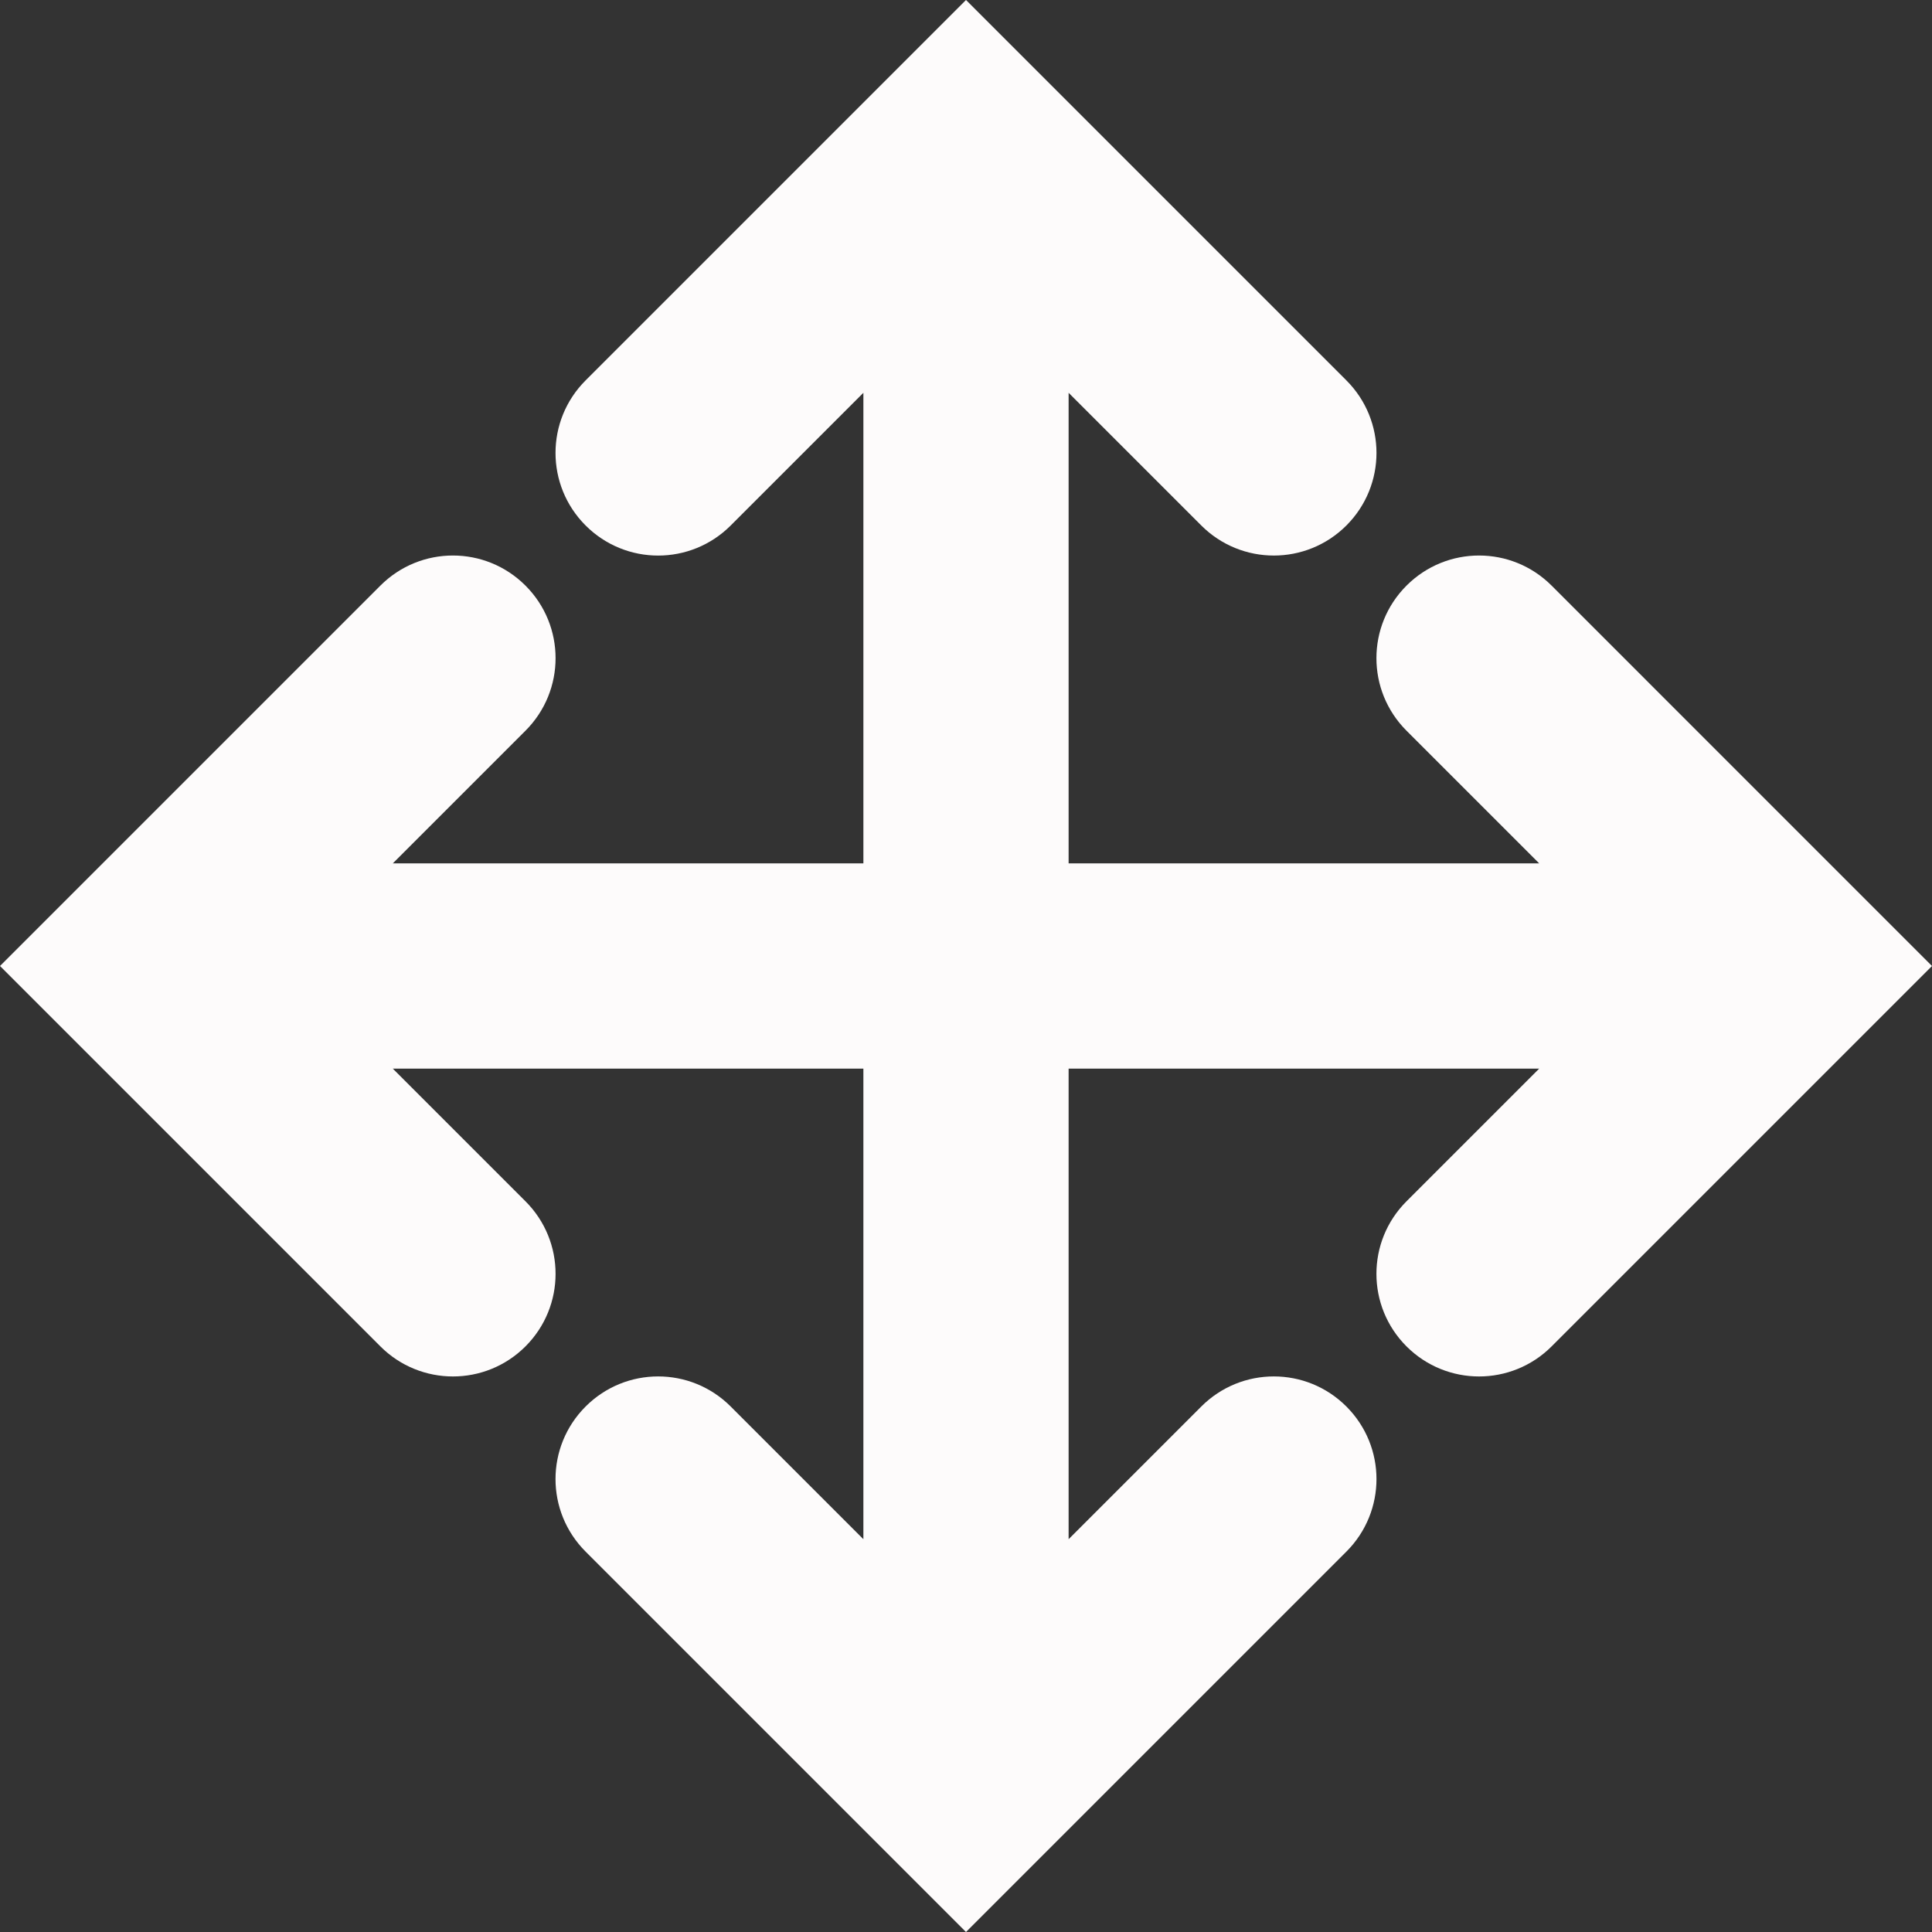 <?xml version="1.0"?>
<svg xmlns="http://www.w3.org/2000/svg" xmlns:xlink="http://www.w3.org/1999/xlink" version="1.1" id="Capa_1" x="0px" y="0px" viewBox="0 0 18.828 18.828" style="enable-background:new 0 0 18.828 18.828;" xml:space="preserve" width="512px" height="512px" class="hovered-paths"><rect x="0" y="0" width="18.828" height="18.828" fill="#333333" stroke="none"/><g><g>
	<g>
		<path d="M15.121,5.707c-0.391-0.391-1.023-0.391-1.414,0s-0.391,1.023,0,1.414L15,8.414h-4.586V3.828    l1.293,1.293c0.195,0.195,0.451,0.293,0.707,0.293c0.256,0,0.512-0.098,0.707-0.293c0.391-0.391,0.391-1.023,0-1.414L9.414,0    L5.707,3.707c-0.391,0.391-0.391,1.023,0,1.414s1.023,0.391,1.414,0l1.293-1.293v4.586H3.828l1.293-1.293    c0.391-0.391,0.391-1.023,0-1.414s-1.023-0.391-1.414,0L0,9.414l3.707,3.707c0.195,0.195,0.451,0.293,0.707,0.293    s0.512-0.098,0.707-0.293c0.391-0.391,0.391-1.023,0-1.414l-1.293-1.293h4.586V15l-1.293-1.293c-0.391-0.391-1.023-0.391-1.414,0    c-0.391,0.391-0.391,1.023,0,1.414l3.707,3.707l3.707-3.707c0.391-0.391,0.391-1.023,0-1.414c-0.391-0.391-1.023-0.391-1.414,0    L10.414,15v-4.586H15l-1.293,1.293c-0.391,0.391-0.391,1.023,0,1.414c0.195,0.195,0.451,0.293,0.707,0.293    s0.512-0.098,0.707-0.293l3.707-3.707L15.121,5.707z" data-original="#030104" class="active-path" data-old_color="#FCF8F8" fill="#FDFBFB"/>
	</g>
</g></g> </svg>
